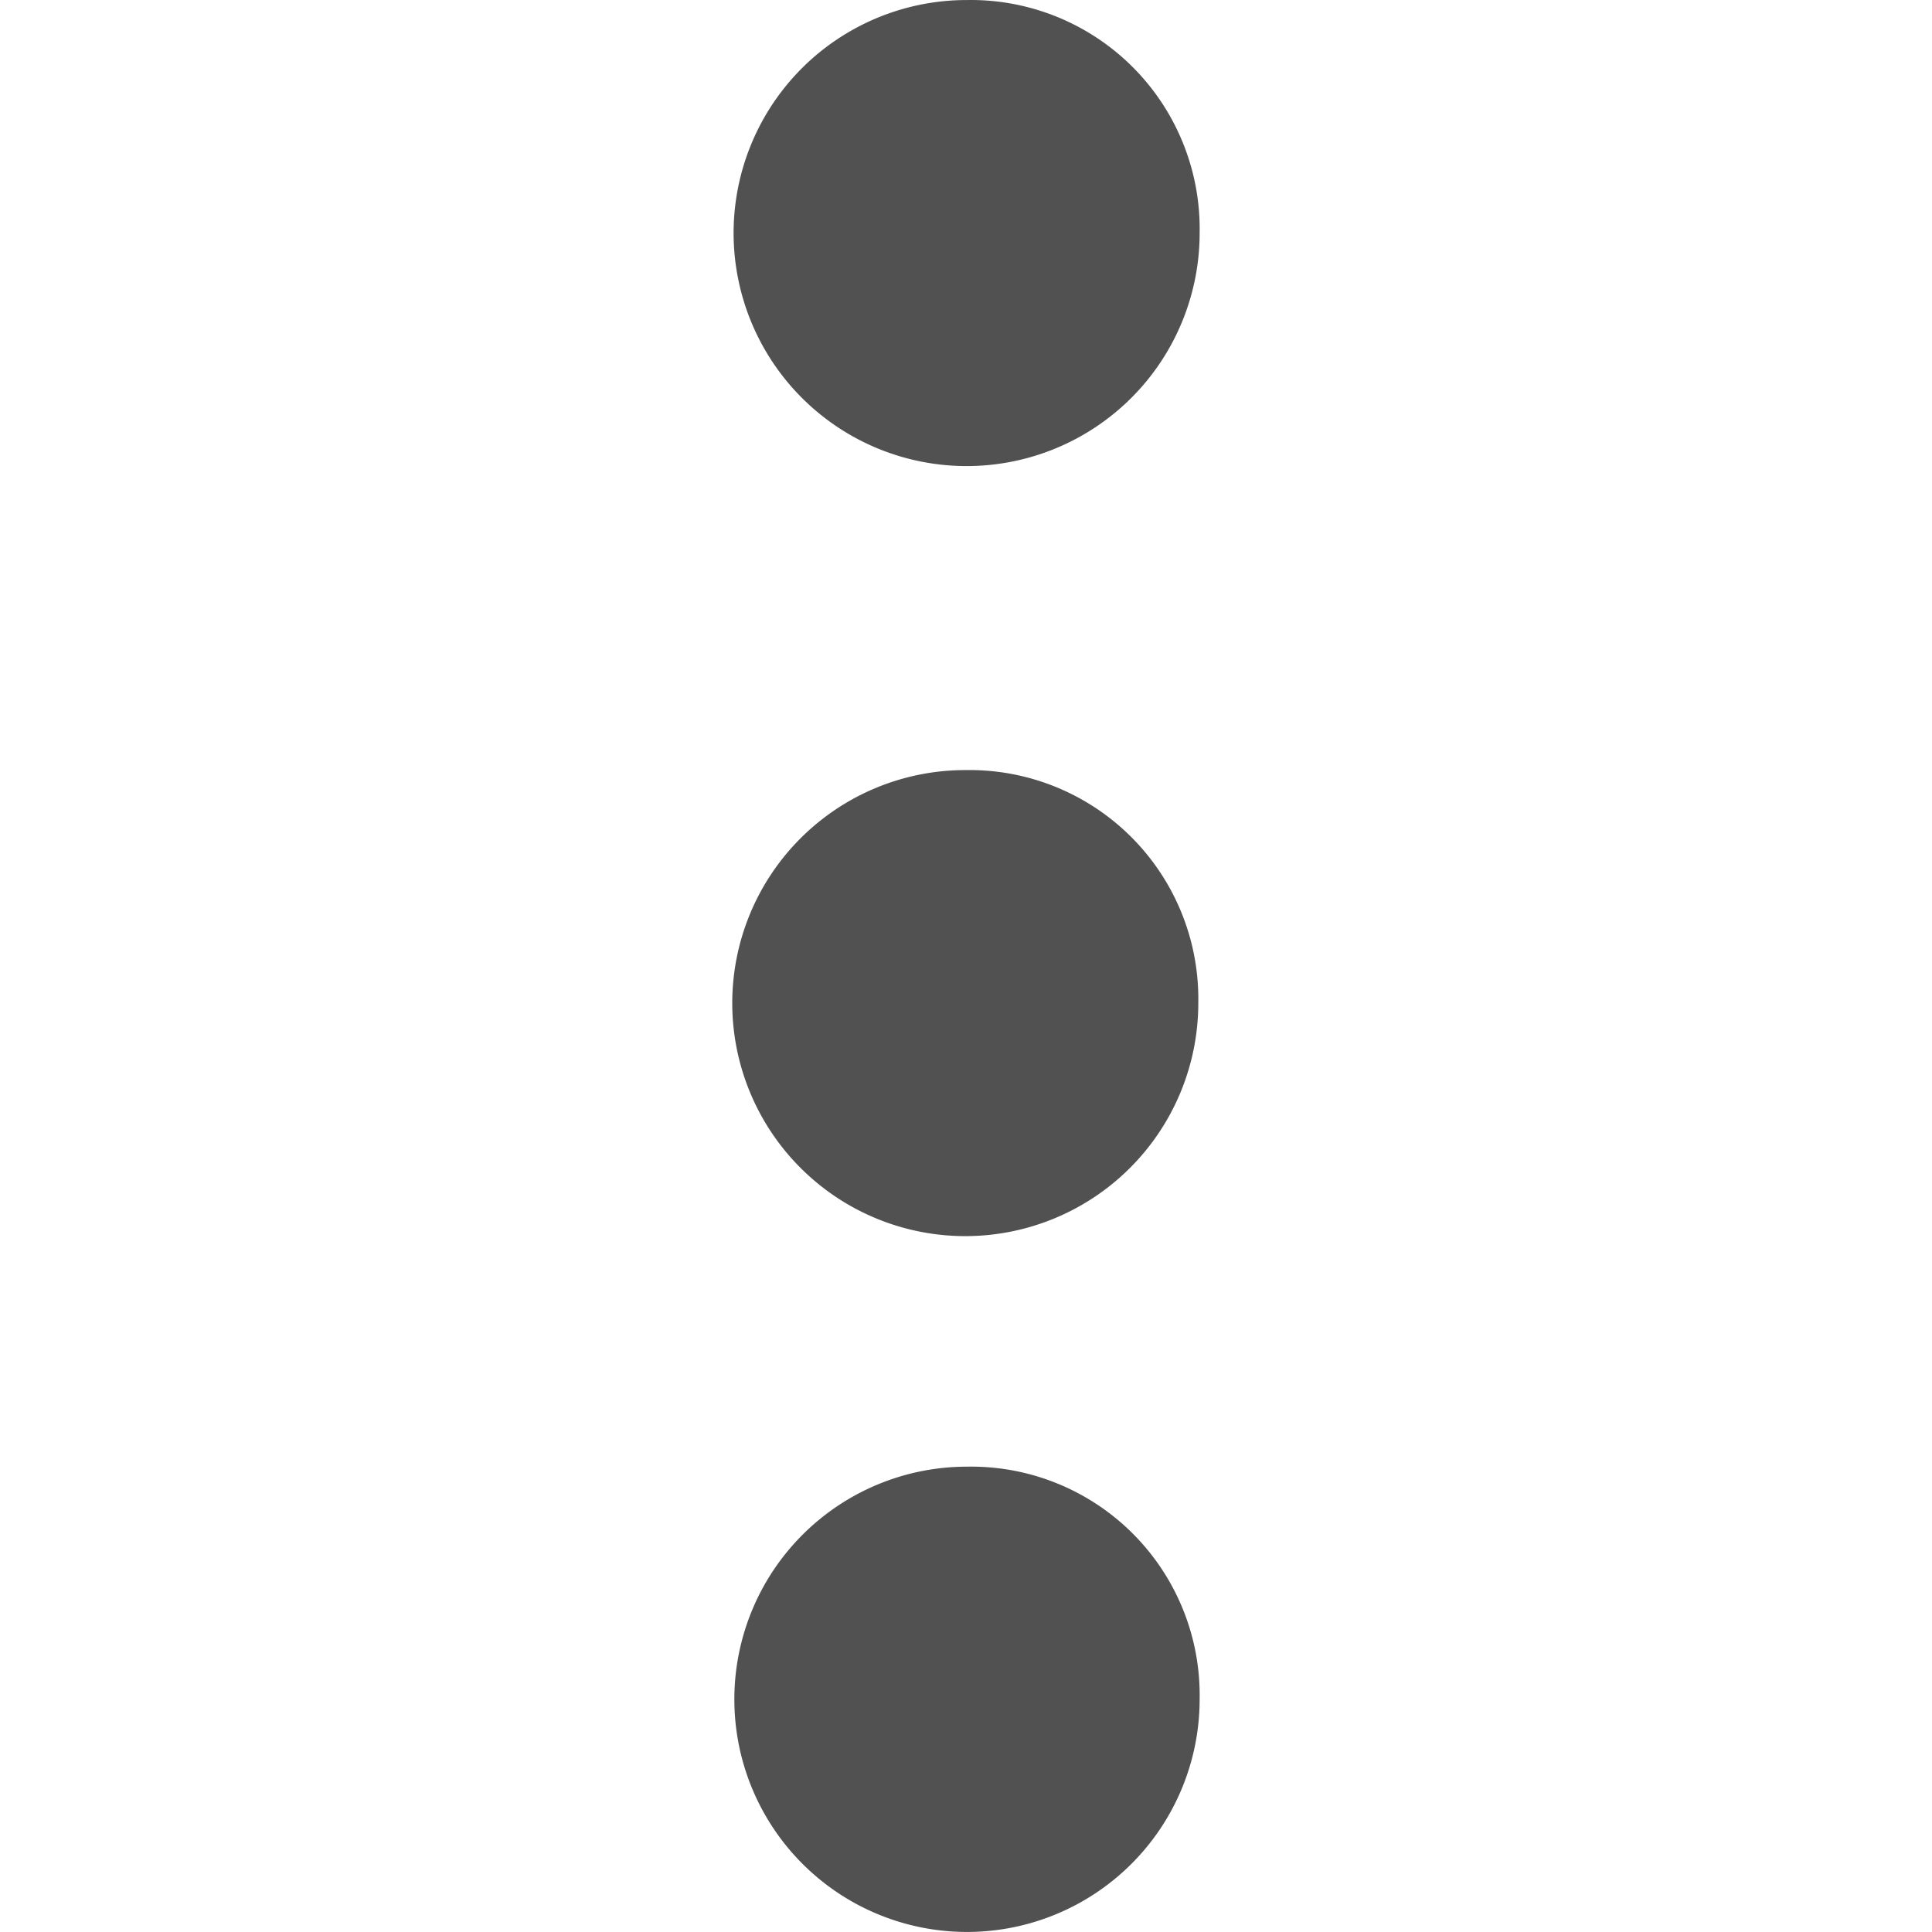 <?xml version="1.0" standalone="no"?><!DOCTYPE svg PUBLIC "-//W3C//DTD SVG 1.1//EN" "http://www.w3.org/Graphics/SVG/1.1/DTD/svg11.dtd"><svg t="1644881048234" class="icon" viewBox="0 0 1024 1024" version="1.1" xmlns="http://www.w3.org/2000/svg" p-id="2156" xmlns:xlink="http://www.w3.org/1999/xlink" width="200" height="200"><defs><style type="text/css"></style></defs><path d="M635.831 123.525A123.503 123.503 0 1 1 512.328 0.022a121.285 121.285 0 0 1 123.503 123.503z m-0.711 408.141a123.503 123.503 0 1 1-123.503-123.503 121.285 121.285 0 0 1 123.503 123.503z m0.711 369.002a123.304 123.304 0 1 1-123.304-123.304 121.114 121.114 0 0 1 123.304 123.332z m0 0" p-id="2157" fill="#515151"></path></svg>